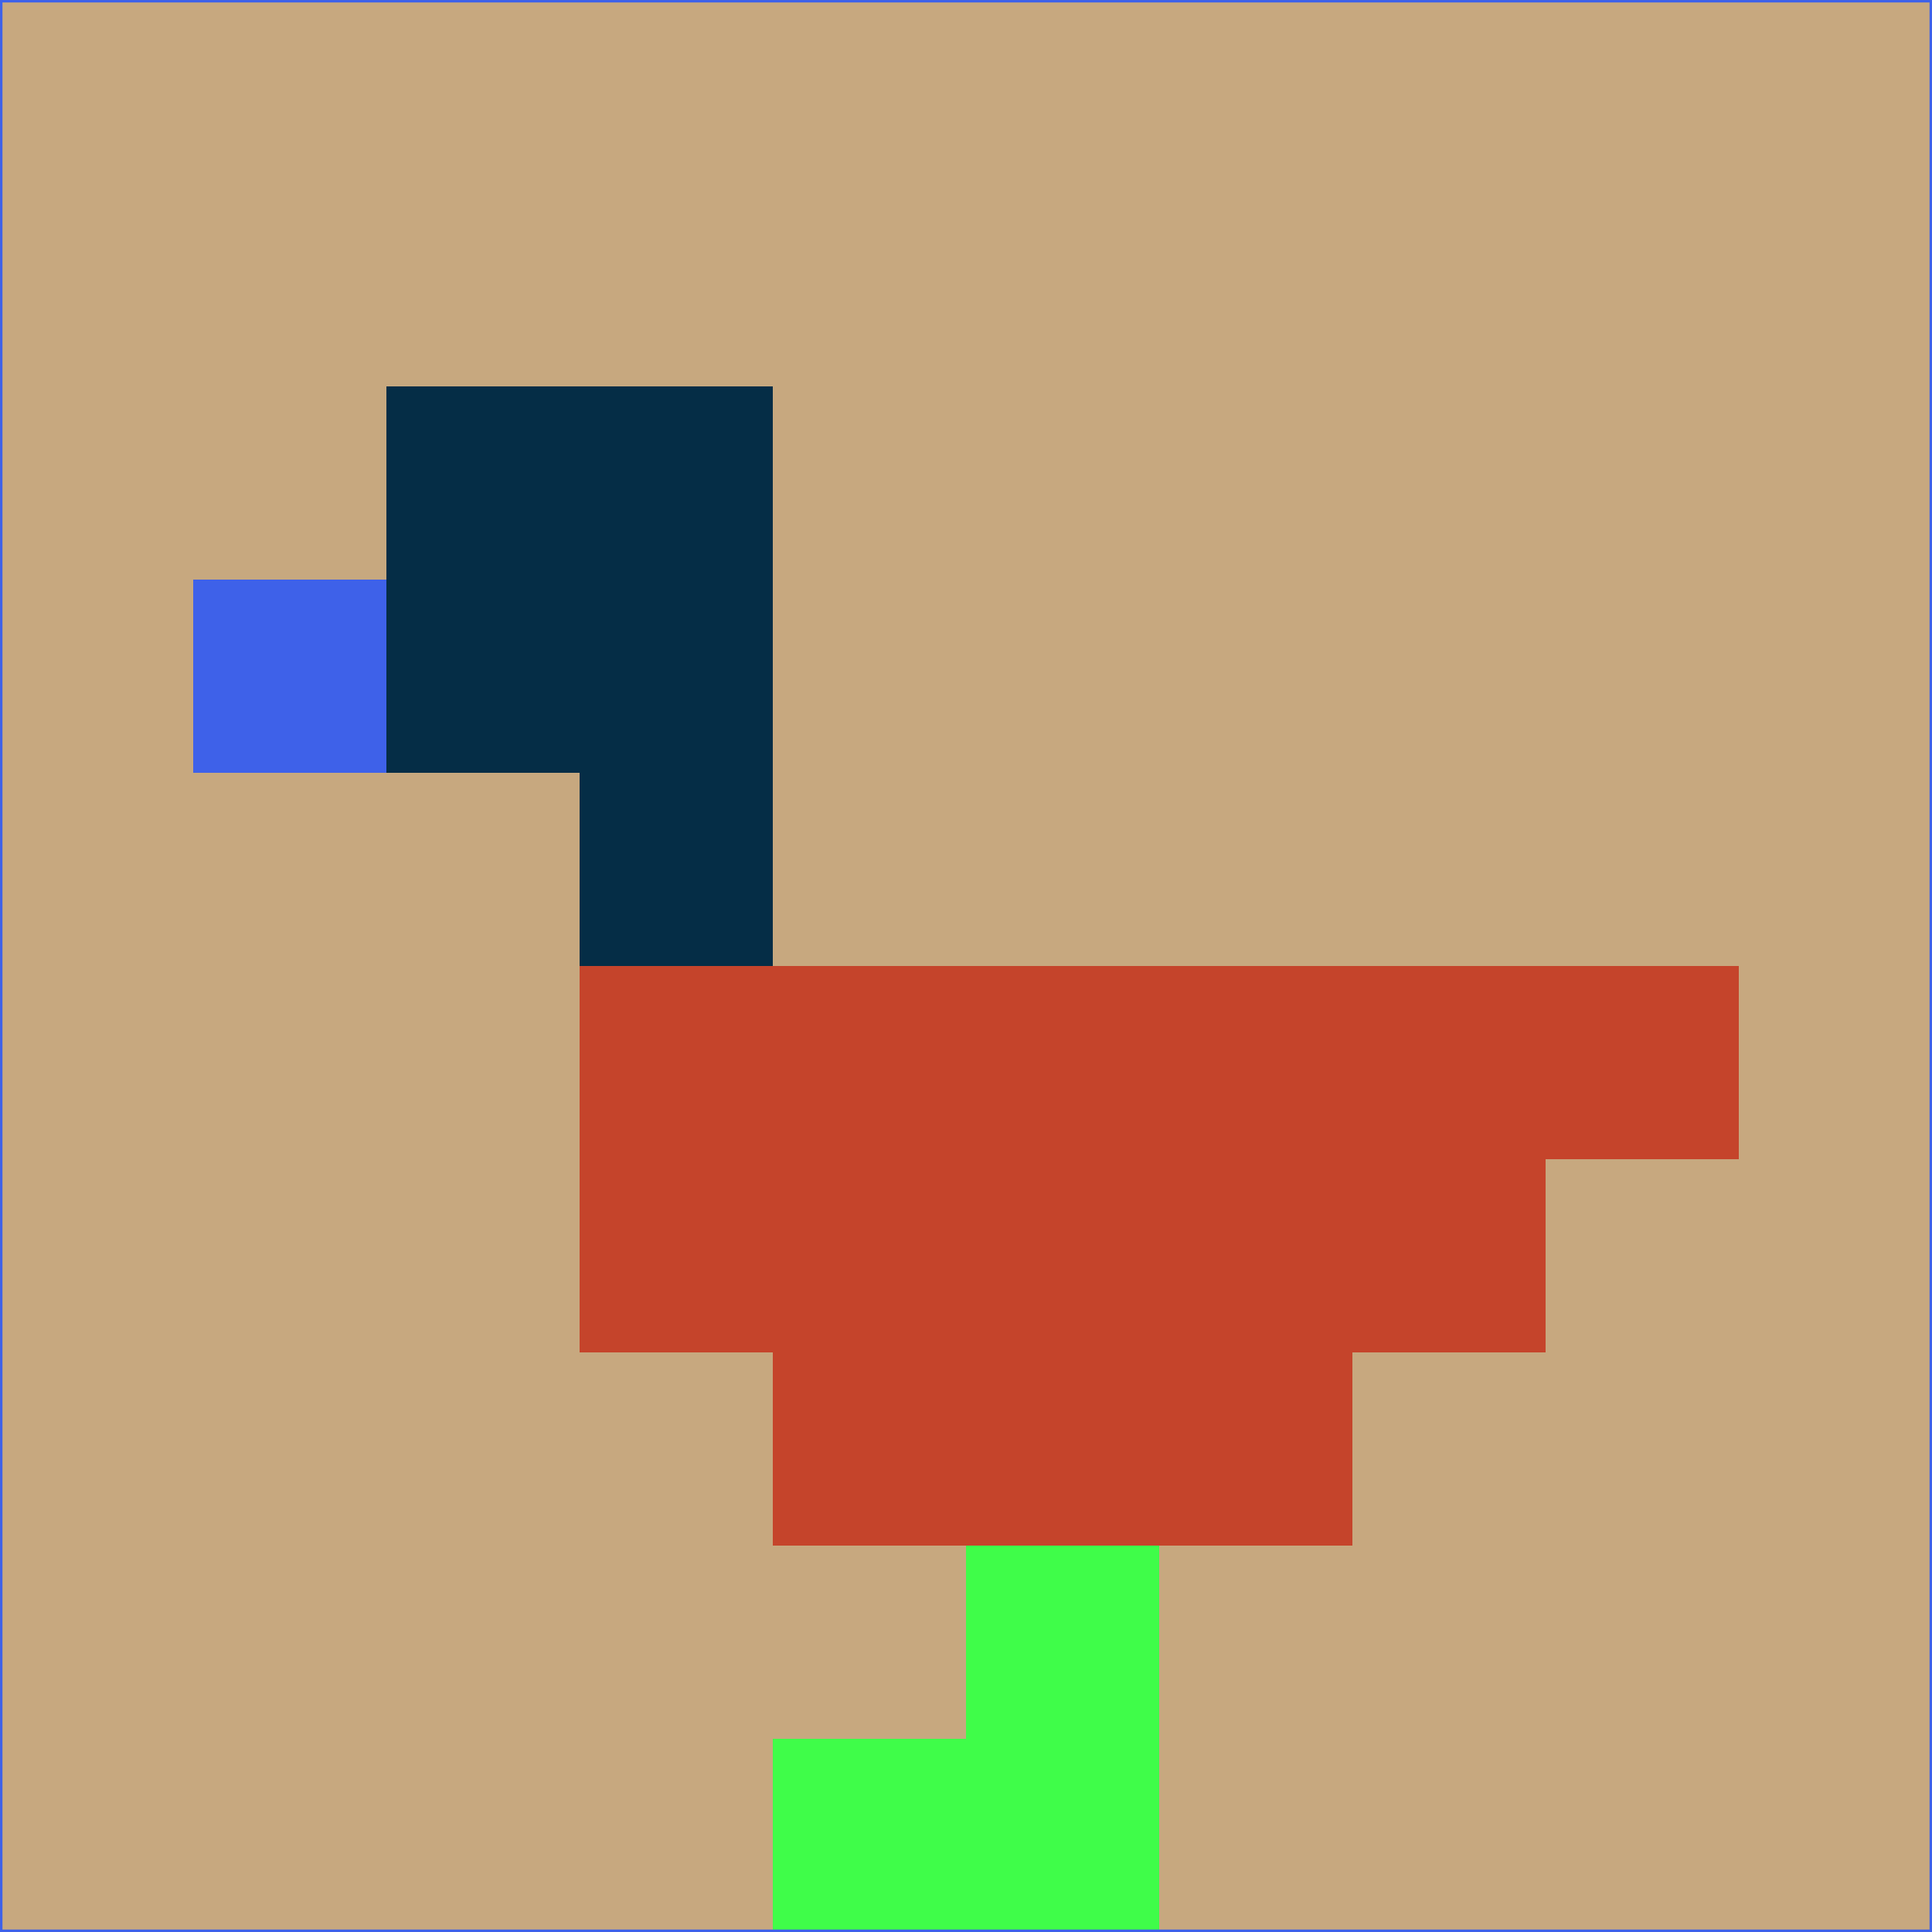 <svg xmlns="http://www.w3.org/2000/svg" version="1.1" width="785" height="785">
  <title>'goose-pfp-694263' by Dmitri Cherniak (Cyberpunk Edition)</title>
  <desc>
    seed=960758
    backgroundColor=#c7a87f
    padding=20
    innerPadding=0
    timeout=500
    dimension=1
    border=false
    Save=function(){return n.handleSave()}
    frame=12

    Rendered at 2024-09-15T22:37:00.374Z
    Generated in 1ms
    Modified for Cyberpunk theme with new color scheme
  </desc>
  <defs/>
  <rect width="100%" height="100%" fill="#c7a87f"/>
  <g>
    <g id="0-0">
      <rect x="0" y="0" height="785" width="785" fill="#c7a87f"/>
      <g>
        <!-- Neon blue -->
        <rect id="0-0-2-2-2-2" x="157" y="157" width="157" height="157" fill="#052d46"/>
        <rect id="0-0-3-2-1-4" x="235.5" y="157" width="78.5" height="314" fill="#052d46"/>
        <!-- Electric purple -->
        <rect id="0-0-4-5-5-1" x="314" y="392.5" width="392.5" height="78.5" fill="#c5442b"/>
        <rect id="0-0-3-5-5-2" x="235.5" y="392.5" width="392.5" height="157" fill="#c5442b"/>
        <rect id="0-0-4-5-3-3" x="314" y="392.5" width="235.5" height="235.5" fill="#c5442b"/>
        <!-- Neon pink -->
        <rect id="0-0-1-3-1-1" x="78.5" y="235.5" width="78.5" height="78.5" fill="#3e61e9"/>
        <!-- Cyber yellow -->
        <rect id="0-0-5-8-1-2" x="392.5" y="628" width="78.5" height="157" fill="#3ffd49"/>
        <rect id="0-0-4-9-2-1" x="314" y="706.5" width="157" height="78.5" fill="#3ffd49"/>
      </g>
      <rect x="0" y="0" stroke="#3e61e9" stroke-width="2" height="785" width="785" fill="none"/>
    </g>
  </g>
  <script xmlns=""/>
</svg>